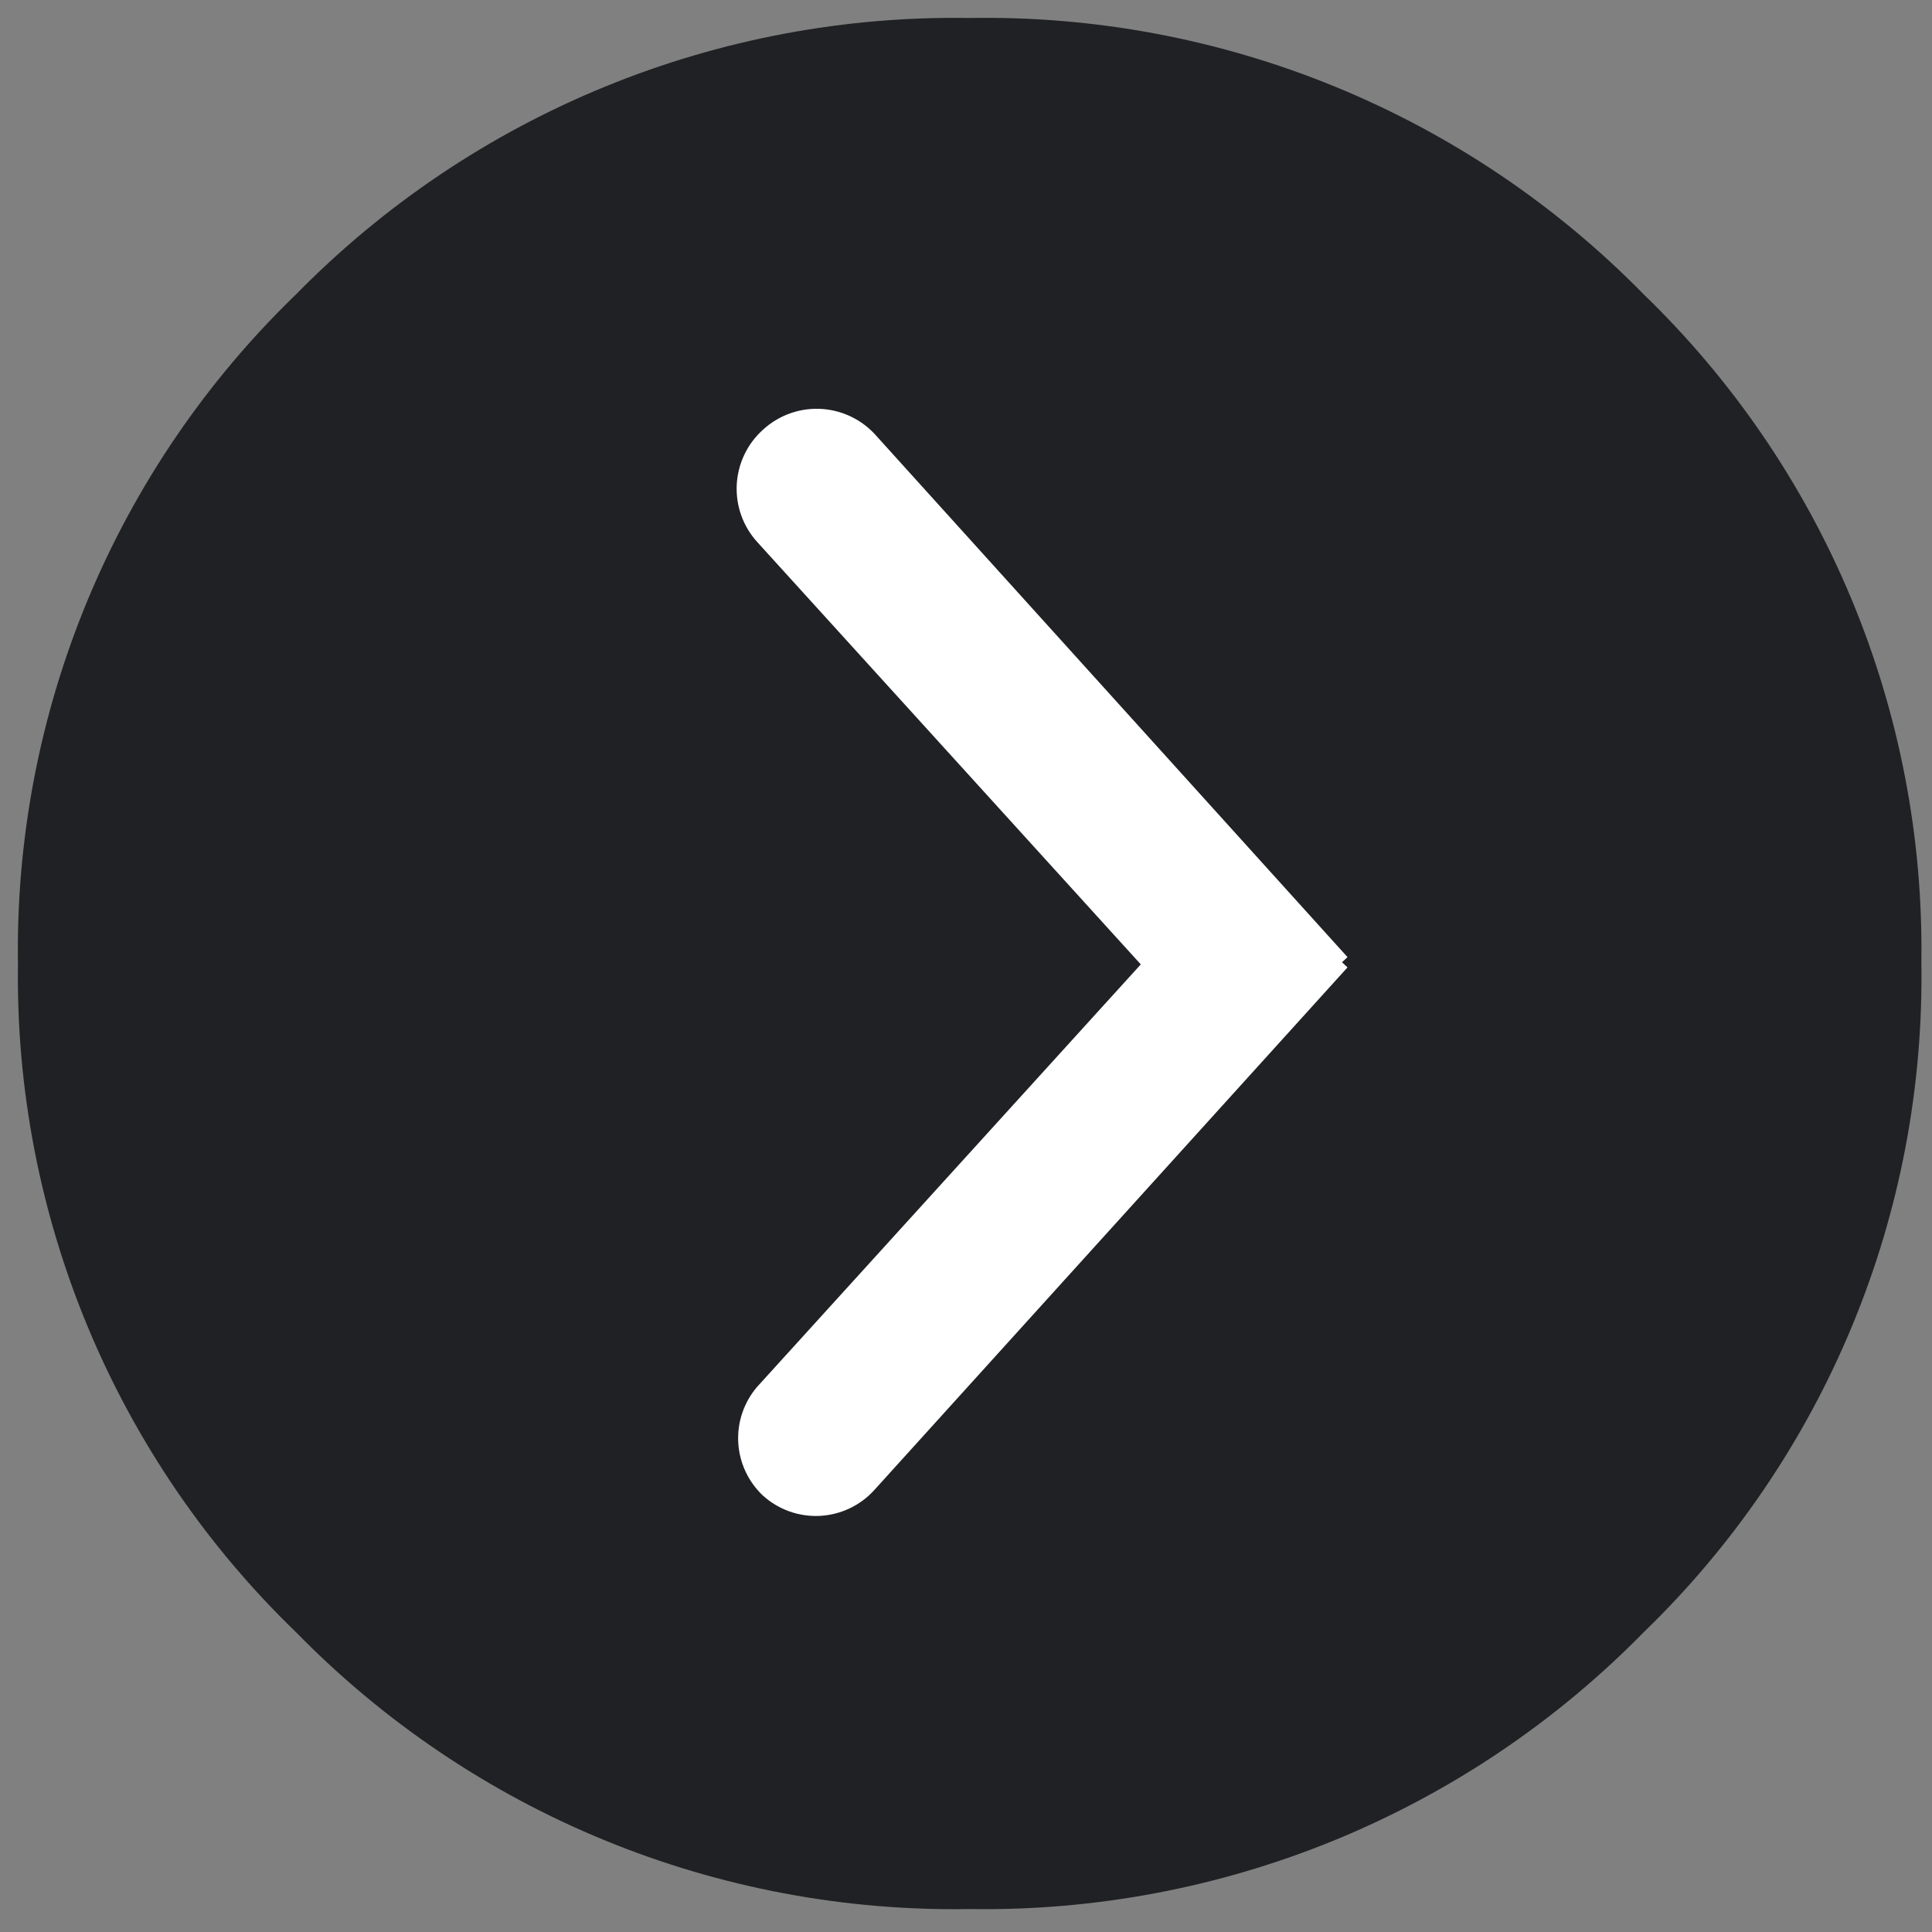 <svg width="66" height="66" viewBox="0 0 66 66" fill="none" xmlns="http://www.w3.org/2000/svg">
<rect x="0" y="0" width="66" height="66" fill="#808080" stroke="none"/>
<path d="M64.246 32.871C64.307 28.803 63.532 24.766 61.969 21.009C60.407 17.253 58.089 13.857 55.161 11.032C52.297 8.107 48.866 5.798 45.078 4.246C41.29 2.694 37.225 1.931 33.133 2.005C29.04 1.934 24.976 2.698 21.189 4.25C17.401 5.802 13.97 8.109 11.104 11.032C8.165 13.864 5.84 17.272 4.275 21.041C2.709 24.811 1.936 28.863 2.004 32.944C1.945 37.013 2.723 41.051 4.288 44.808C5.853 48.565 8.173 51.96 11.104 54.783C13.966 57.712 17.396 60.026 21.184 61.58C24.972 63.135 29.038 63.899 33.133 63.825C37.226 63.893 41.29 63.126 45.078 61.572C48.865 60.017 52.296 57.708 55.161 54.783C58.098 51.95 60.42 48.542 61.983 44.772C63.546 41.002 64.316 36.951 64.246 32.871Z" fill="#202125" stroke="#202124" stroke-width="2.781" stroke-miterlimit="10"/>
<path d="M26.057 14.687C25.793 14.926 25.578 15.214 25.426 15.536C25.273 15.858 25.186 16.207 25.168 16.562C25.151 16.918 25.203 17.274 25.323 17.609C25.444 17.944 25.628 18.253 25.868 18.516L38.971 32.945L25.868 47.373C25.416 47.898 25.184 48.576 25.219 49.268C25.255 49.959 25.555 50.61 26.057 51.086C26.32 51.325 26.627 51.51 26.961 51.63C27.295 51.749 27.649 51.802 28.004 51.785C28.358 51.767 28.706 51.679 29.026 51.527C29.347 51.375 29.634 51.161 29.872 50.897L46.033 33.047L45.844 32.872L46.033 32.697L29.872 14.818C29.382 14.297 28.706 13.991 27.991 13.966C27.277 13.942 26.581 14.201 26.057 14.687Z" fill="white"/>
</svg>
